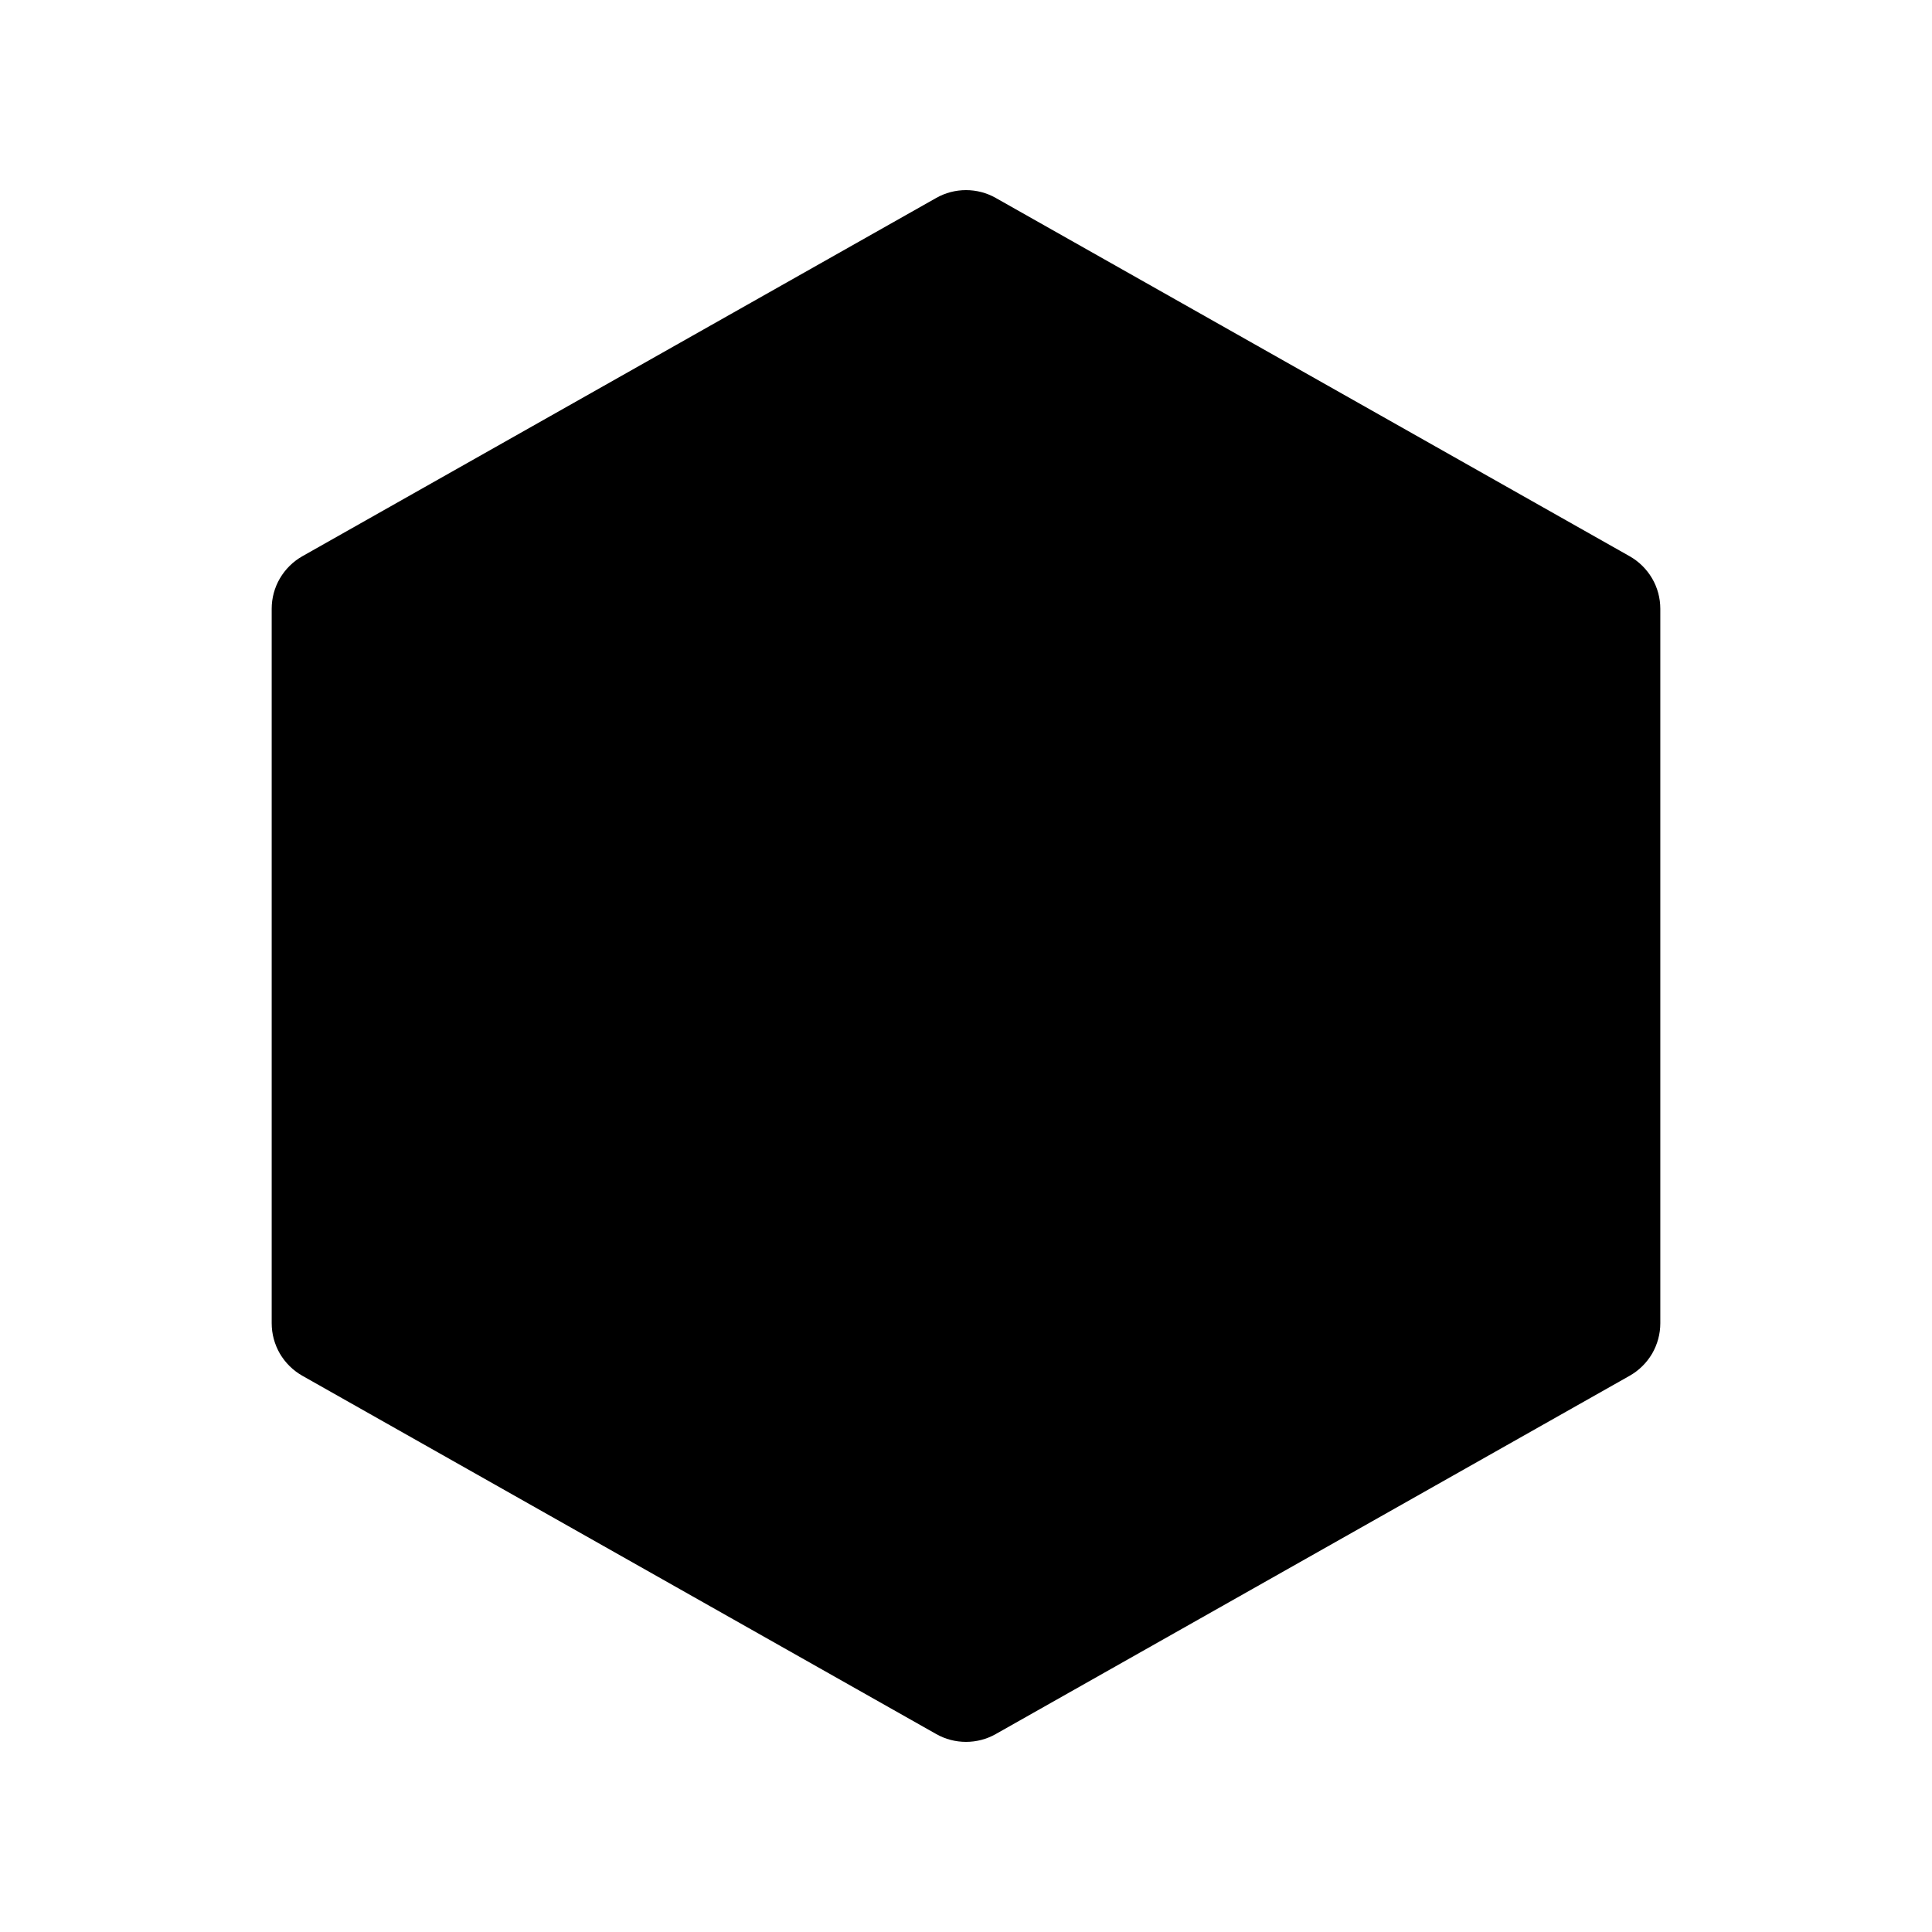 <svg viewBox="0 0 32 32" xmlns="http://www.w3.org/2000/svg">
<path d="M27.5 21.916V10.084C27.5 9.906 27.453 9.732 27.364 9.58C27.274 9.427 27.146 9.3 26.992 9.213L16.492 3.278C16.342 3.193 16.172 3.149 16 3.149C15.828 3.149 15.658 3.193 15.508 3.278L5.008 9.213C4.854 9.3 4.726 9.427 4.636 9.58C4.547 9.732 4.5 9.906 4.5 10.084V21.916C4.5 22.094 4.547 22.267 4.636 22.421C4.726 22.573 4.854 22.7 5.008 22.787L15.508 28.722C15.658 28.807 15.828 28.851 16 28.851C16.172 28.851 16.342 28.807 16.492 28.722L26.992 22.787C27.146 22.7 27.274 22.573 27.364 22.421C27.453 22.267 27.5 22.094 27.5 21.916V21.916Z" stroke-width="2" stroke-linecap="round" stroke-linejoin="round"/>
</svg>
